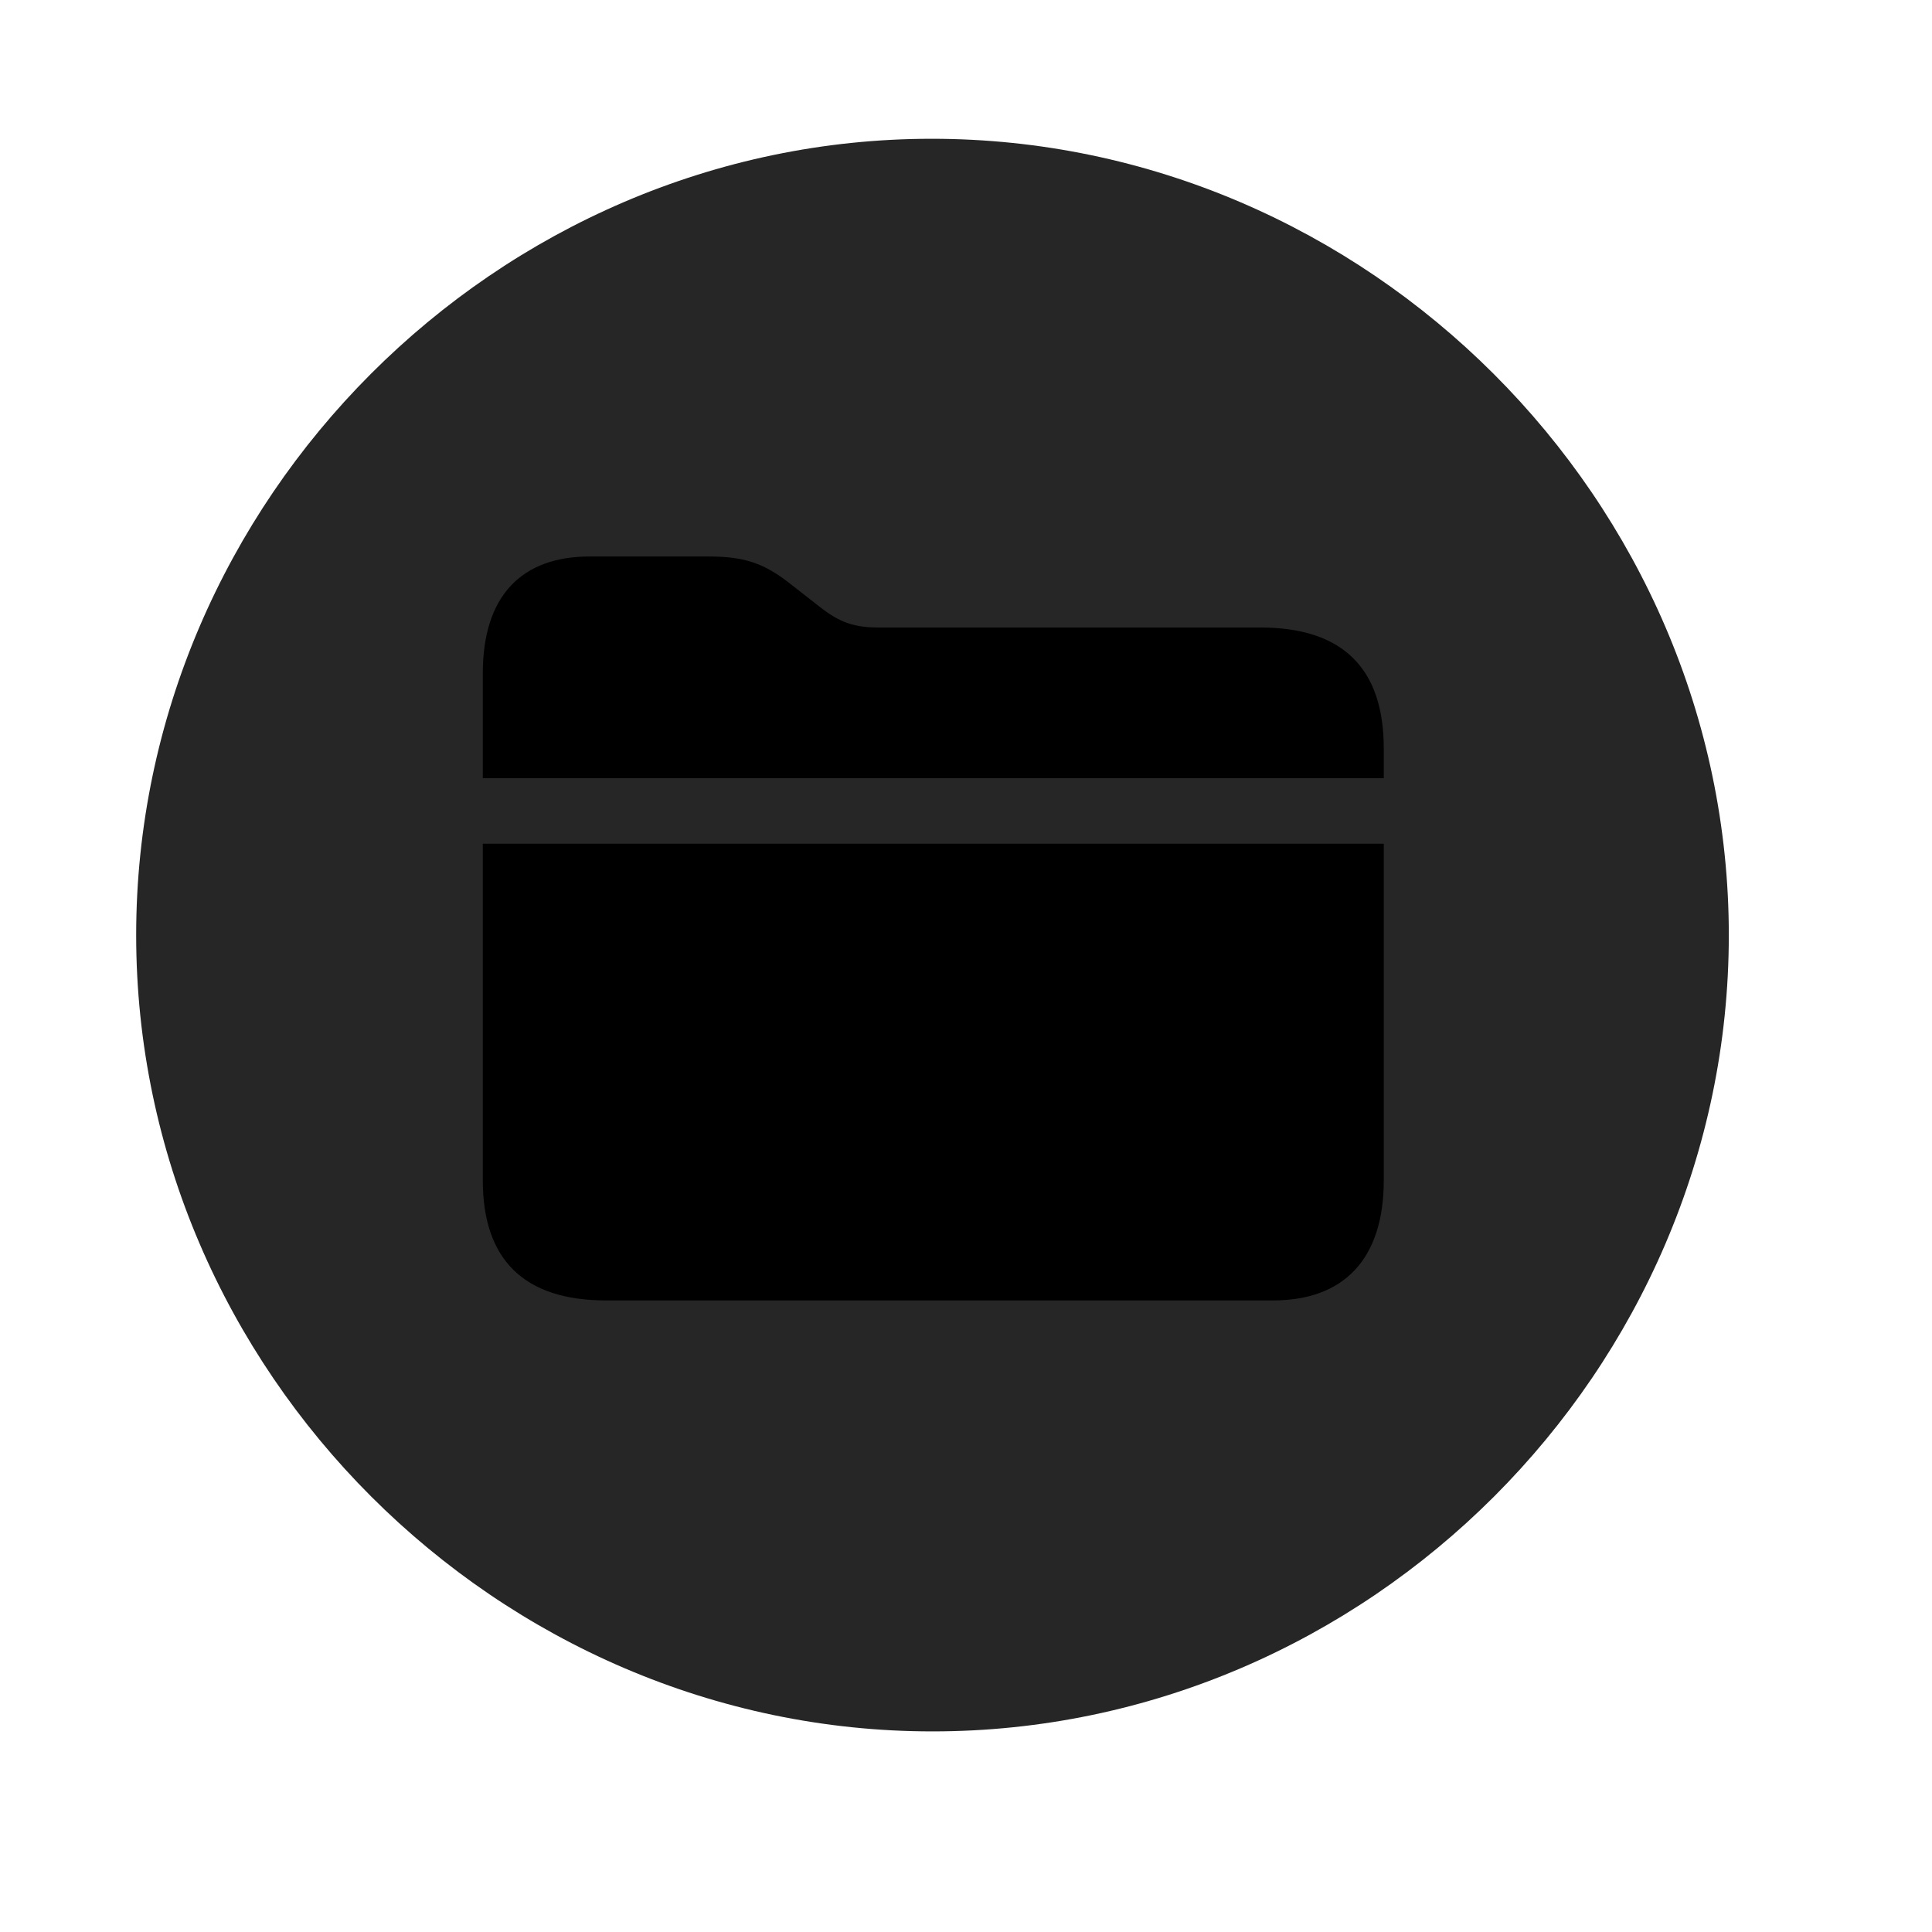 <svg width="29" height="29" viewBox="0 0 29 29" fill="currentColor" xmlns="http://www.w3.org/2000/svg">
<g clip-path="url(#clip0_2207_32947)">
<path d="M13.997 25.989C20.536 25.989 25.95 20.575 25.95 14.036C25.95 7.509 20.525 2.083 13.986 2.083C7.458 2.083 2.044 7.509 2.044 14.036C2.044 20.575 7.47 25.989 13.997 25.989Z" fill="currentColor" fill-opacity="0.85"/>
<path d="M9.099 19.52C7.868 19.52 7.247 18.911 7.247 17.716V12.665H20.771V17.716C20.771 18.911 20.161 19.52 19.107 19.52H9.099ZM7.247 11.681V10.11C7.247 8.938 7.833 8.353 8.853 8.353H10.634C11.185 8.353 11.478 8.458 11.876 8.774L12.251 9.067C12.544 9.302 12.755 9.419 13.177 9.419H18.919C20.15 9.419 20.771 10.028 20.771 11.235V11.681H7.247Z" fill="currentColor"/>
</g>
<defs>
<clipPath id="clip0_2207_32947">
<rect width="23.906" height="23.918" fill="currentColor" transform="translate(2.044 2.071)"/>
</clipPath>
</defs>
</svg>
